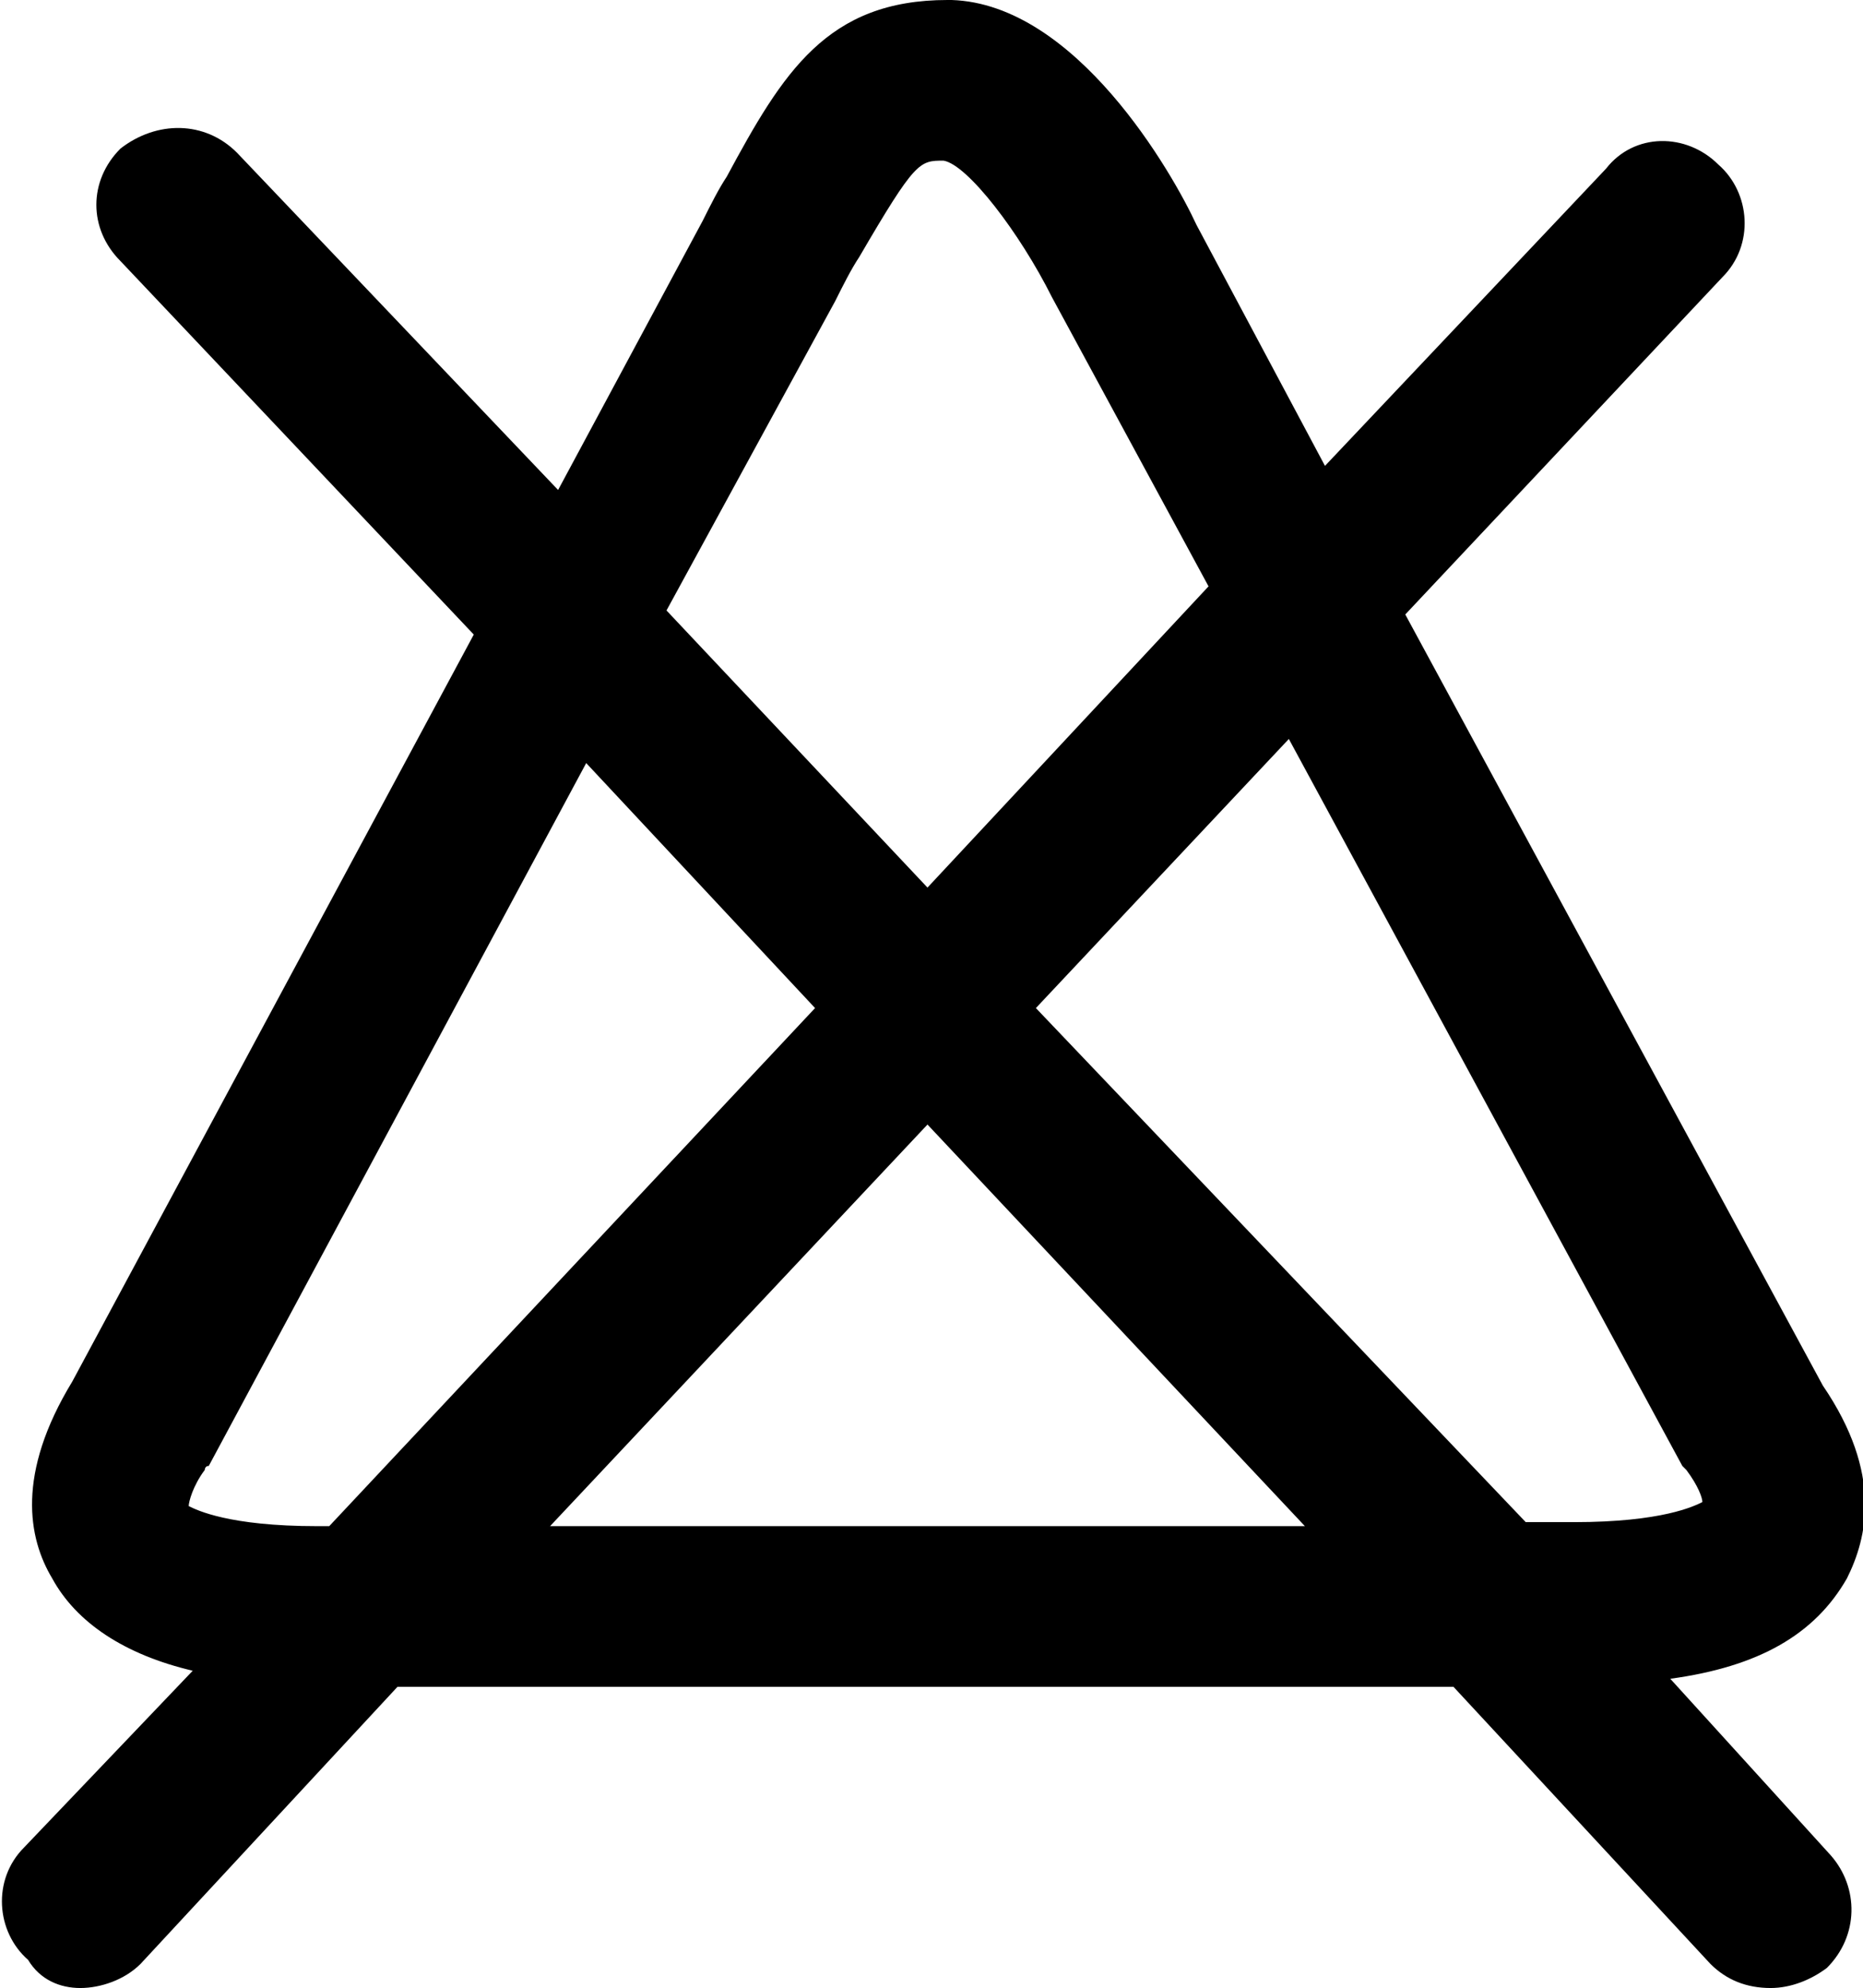 <svg xmlns="http://www.w3.org/2000/svg" viewBox="0 0 46.4 49.5"><path d="M41.6 41.8c2.2-.3 3.6-1.1 4.4-2.5.5-1 .9-2.6-.6-4.8L35 15.3l7.9-8.4c.8-.8.7-2.1-.1-2.8-.8-.8-2.1-.8-2.8.1l-7 7.4-3.2-6c-.6-1.3-3-5.5-6.1-5.6h-.1c-3 0-4.1 1.8-5.5 4.4-.2.3-.4.7-.6 1.1l-3.6 6.7-8-8.4C5.1 3 3.9 3 3 3.7c-.8.8-.8 2 0 2.8l8.8 9.3-10 18.6c-1.4 2.3-1.1 3.9-.5 4.9.6 1.1 1.8 1.9 3.5 2.3L.6 46c-.8.8-.7 2.1.1 2.8.3.5.8.7 1.3.7s1.1-.2 1.5-.6L9.9 42h26.3l6.4 6.9c.4.4.9.6 1.5.6.5 0 1-.2 1.4-.5.8-.8.8-2 .1-2.8l-4-4.4zm.3-5.3l.1.1c.3.4.4.7.4.8-.2.1-1 .5-3.2.5H38L25.8 25.1l6.3-6.7 9.8 18.1zm-21.1-29c.2-.4.4-.8.6-1.1C22.8 4 22.9 4 23.5 4c.6.1 1.9 1.8 2.7 3.4l3.9 7.2-7 7.5-6.5-6.9 4.2-7.7zM7.9 38c-2.2 0-3-.4-3.2-.5 0-.1.1-.5.4-.9 0 0 0-.1.1-.1L14.6 19l5.7 6.1L8.2 38h-.3zm5.8 0l9.4-10 9.4 10H13.7z"/></svg>